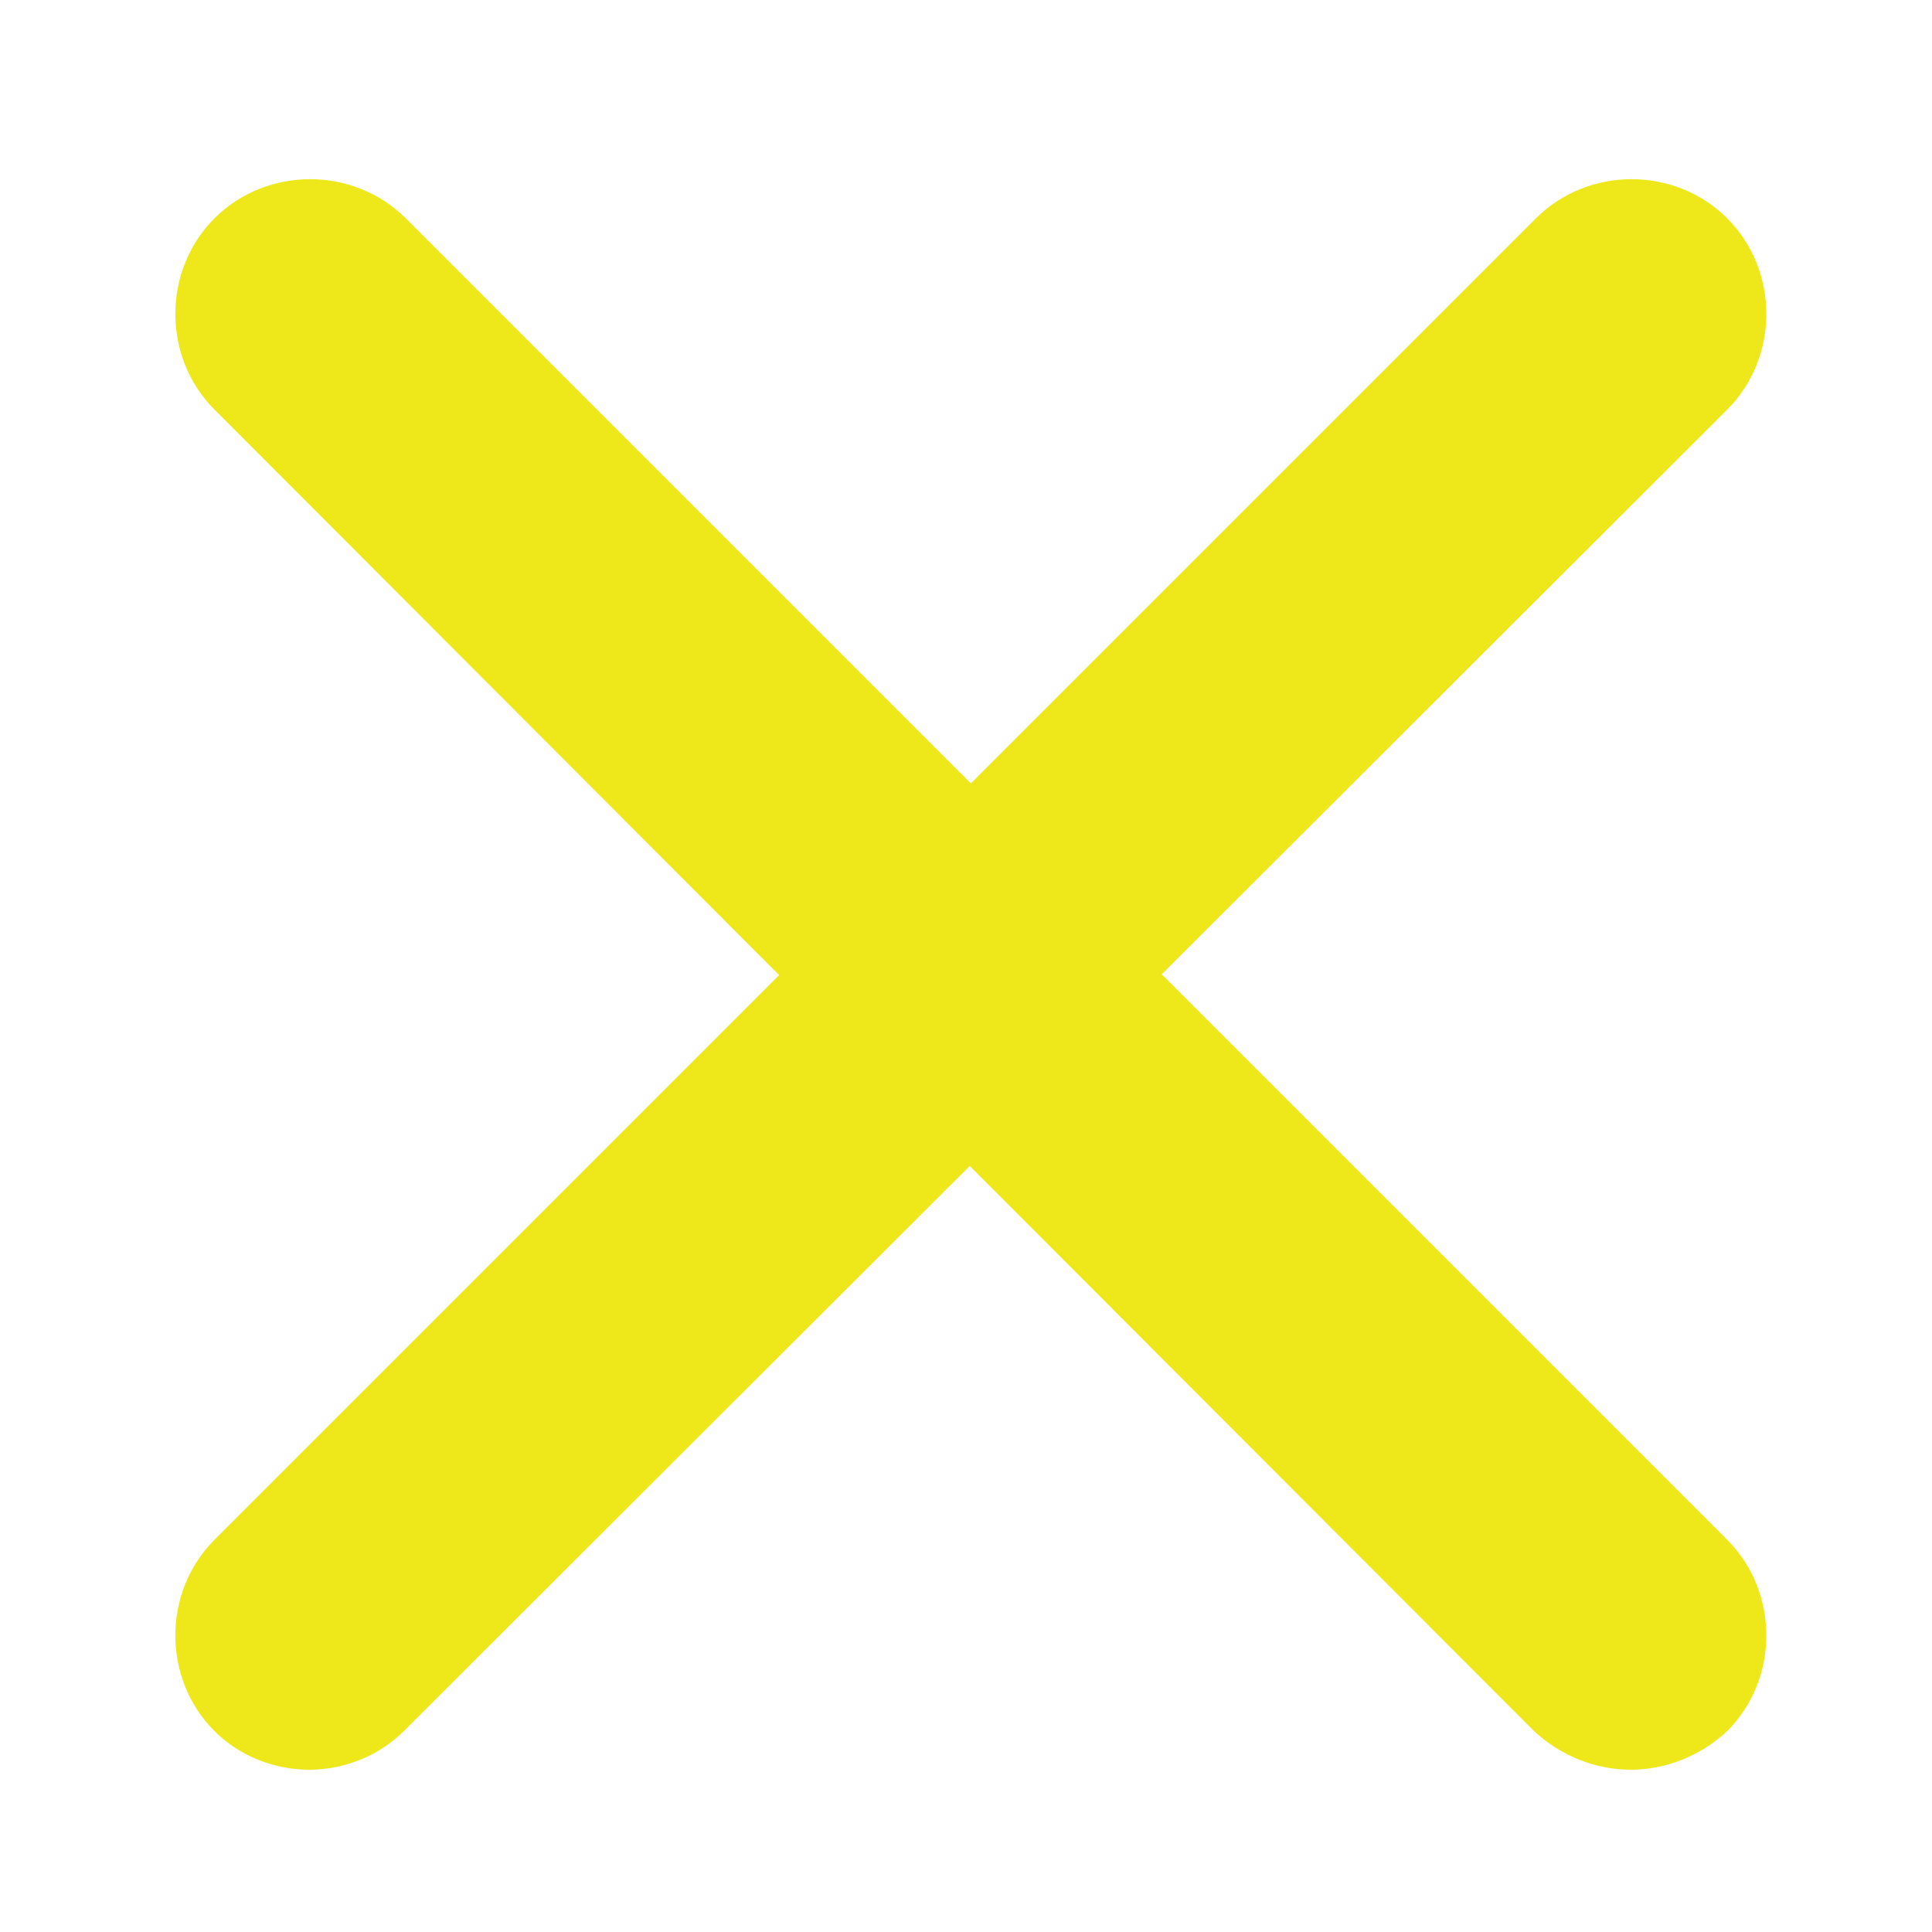 <?xml version="1.0" encoding="utf-8"?>
<!-- Generator: Adobe Illustrator 21.0.2, SVG Export Plug-In . SVG Version: 6.00 Build 0)  -->
<svg version="1.1" id="Layer_1" xmlns="http://www.w3.org/2000/svg" xmlns:xlink="http://www.w3.org/1999/xlink" x="0px" y="0px"
	 viewBox="0 0 100 100" style="enable-background:new 0 0 100 100;" xml:space="preserve">
<style type="text/css">
	.st0{fill:#EEE81A;}
</style>
<g>
	<path class="st0" d="M84.4,91.6c-1.8,0-3.6-0.7-5-2L11.1,21.2c-2.7-2.7-2.7-7.2,0-9.9c2.7-2.7,7.2-2.7,9.9,0l68.4,68.4
		c2.7,2.7,2.7,7.2,0,9.9C88,90.9,86.2,91.6,84.4,91.6z"/>
</g>
<g>
	<path class="st0" d="M16,91.6c-1.8,0-3.6-0.7-4.9-2c-2.7-2.7-2.7-7.2,0-9.9l68.4-68.4c2.7-2.7,7.2-2.7,9.9,0c2.7,2.7,2.7,7.2,0,9.9
		L20.9,89.6C19.6,90.9,17.8,91.6,16,91.6z"/>
</g>
</svg>
